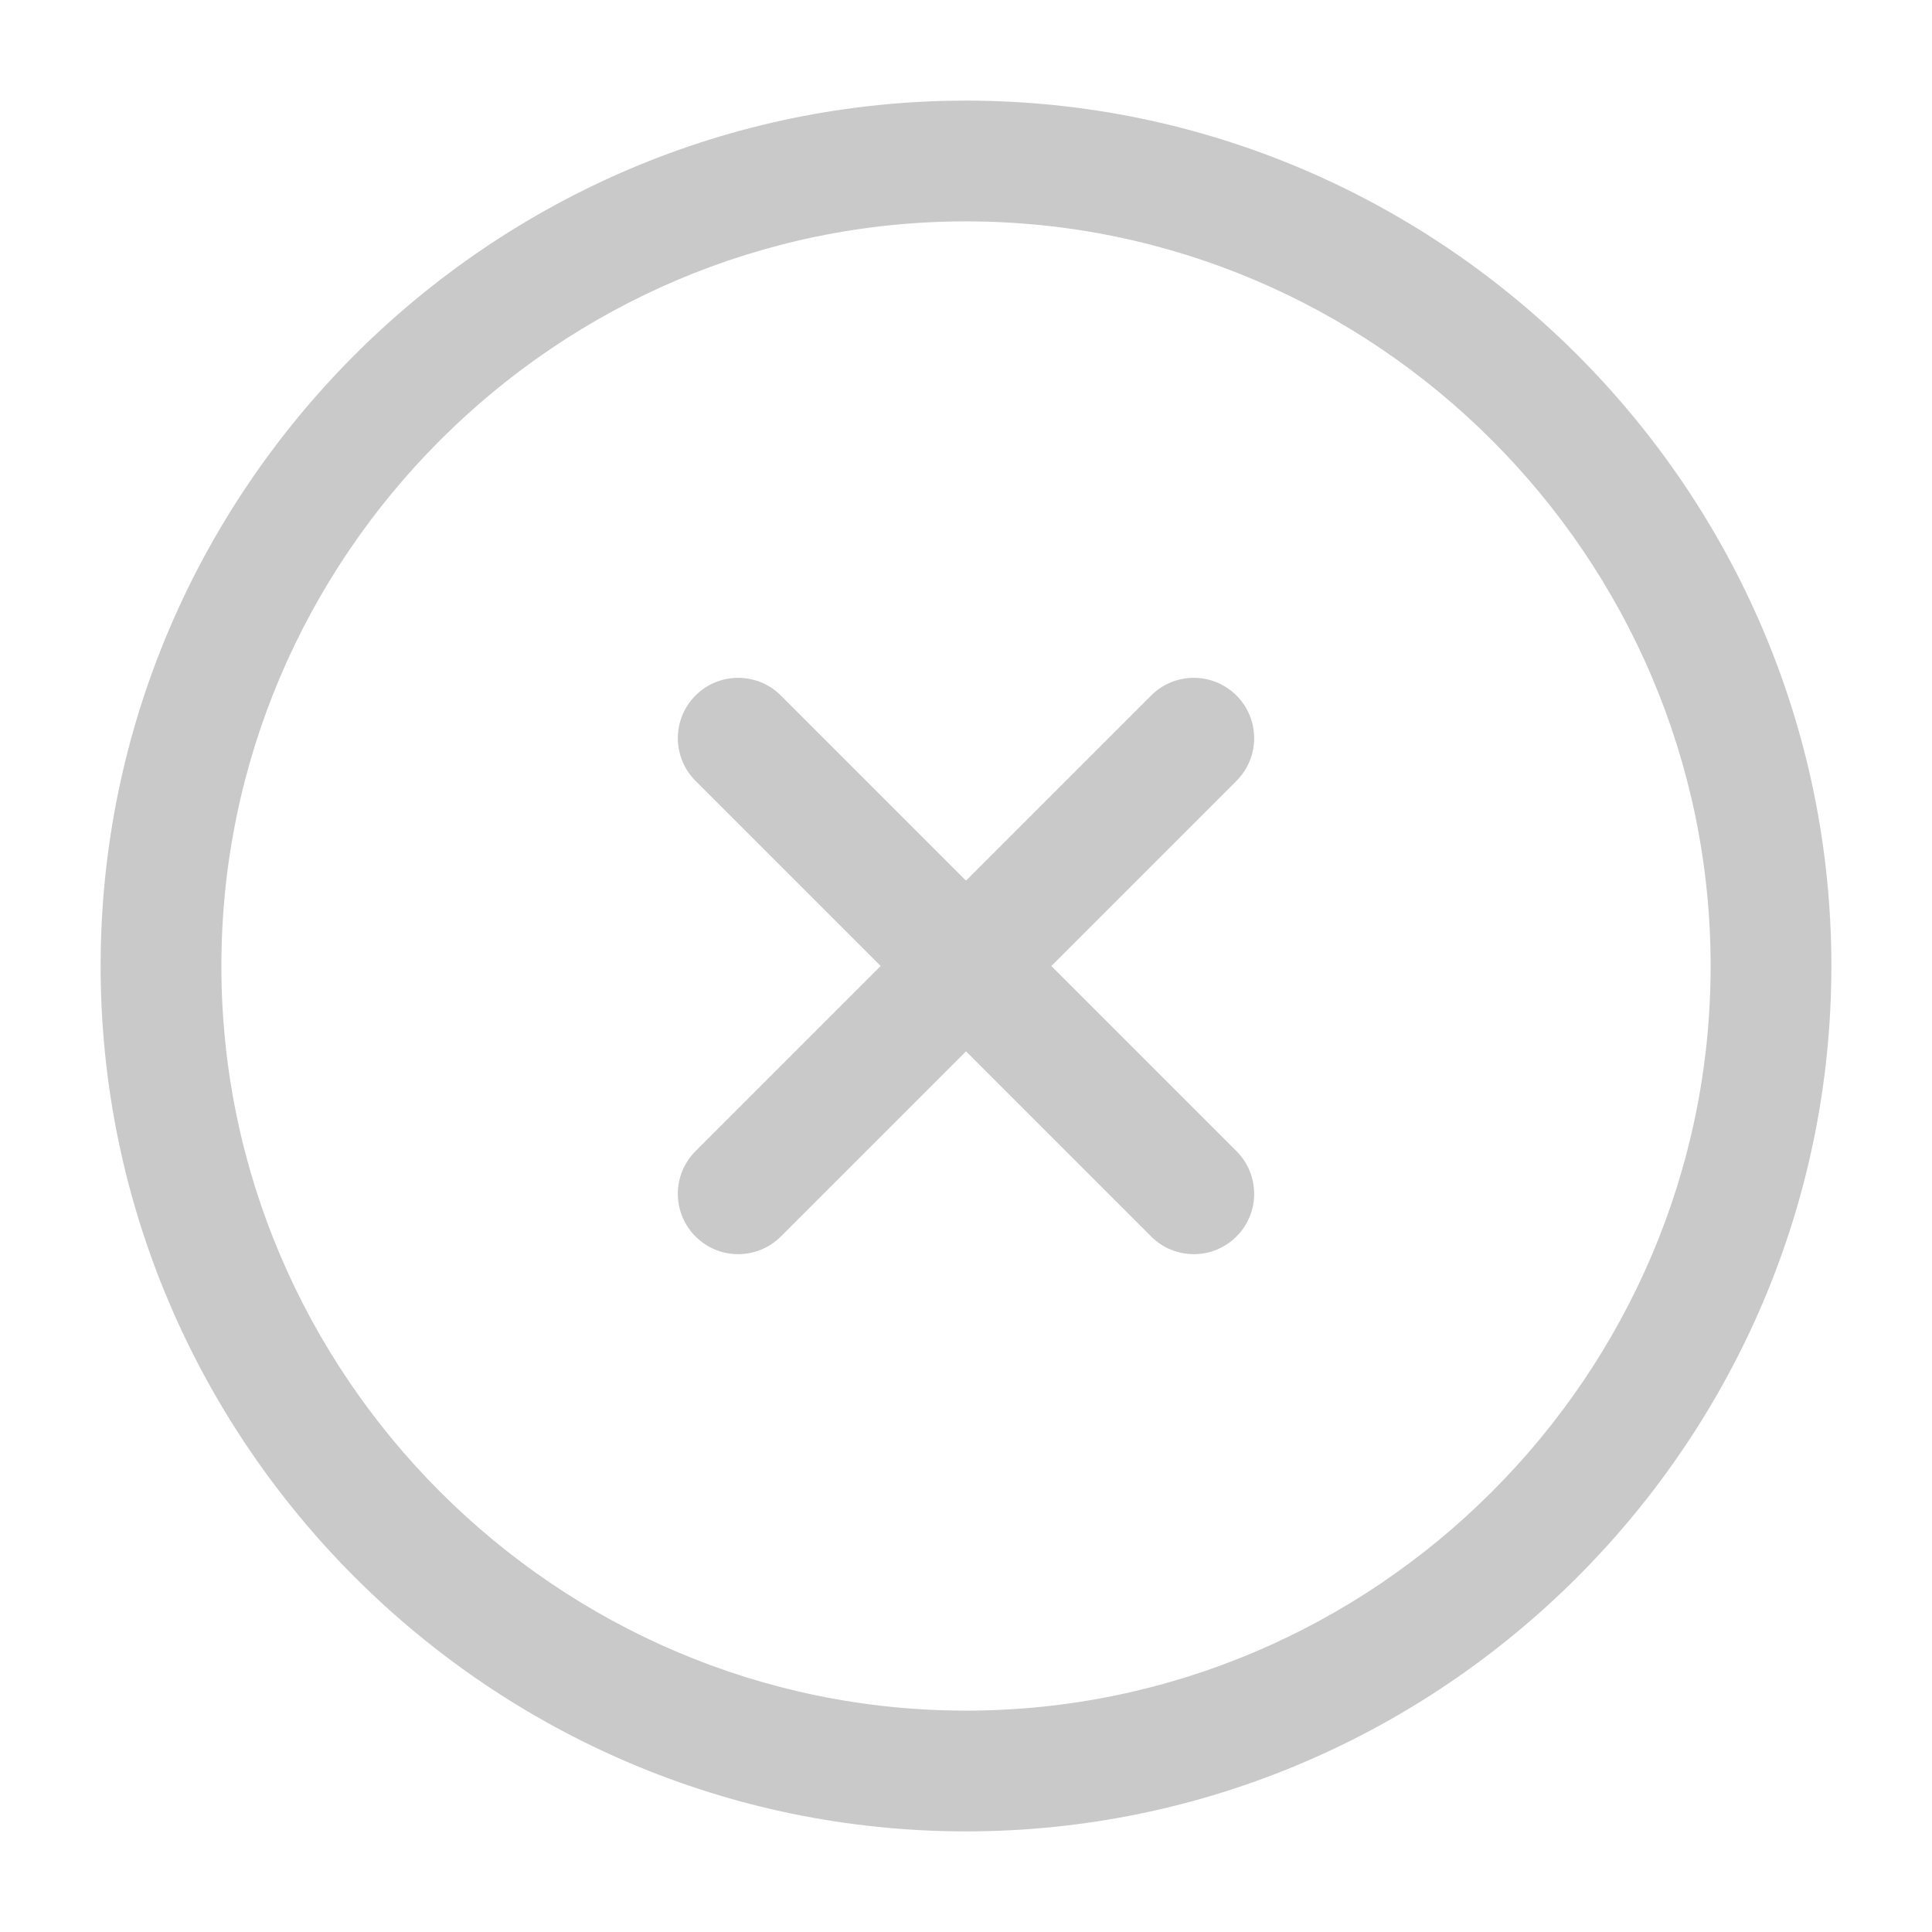 <svg width="24" height="24" viewBox="0 0 24 24" fill="none" xmlns="http://www.w3.org/2000/svg">
<path fill-rule="evenodd" clip-rule="evenodd" d="M1.25 12C1.25 6.086 6.086 1.25 12 1.25C17.914 1.25 22.75 6.086 22.75 12C22.75 17.914 17.914 22.75 12 22.75C6.086 22.75 1.25 17.914 1.25 12ZM12 2.75C6.914 2.75 2.75 6.914 2.75 12C2.75 17.086 6.914 21.25 12 21.25C17.086 21.25 21.25 17.086 21.25 12C21.25 6.914 17.086 2.75 12 2.75Z" fill="#C9C9C9"/>
<path fill-rule="evenodd" clip-rule="evenodd" d="M15.36 8.64C15.653 8.933 15.653 9.407 15.36 9.7L9.7 15.36C9.407 15.653 8.932 15.653 8.64 15.36C8.347 15.067 8.347 14.593 8.64 14.3L14.3 8.64C14.592 8.347 15.067 8.347 15.36 8.64Z" fill="#C9C9C9"/>
<path fill-rule="evenodd" clip-rule="evenodd" d="M8.64 8.64C8.932 8.347 9.407 8.347 9.7 8.64L15.36 14.3C15.653 14.593 15.653 15.067 15.36 15.36C15.067 15.653 14.592 15.653 14.3 15.36L8.64 9.7C8.347 9.407 8.347 8.933 8.64 8.64Z" fill="#C9C9C9"/>
</svg>
